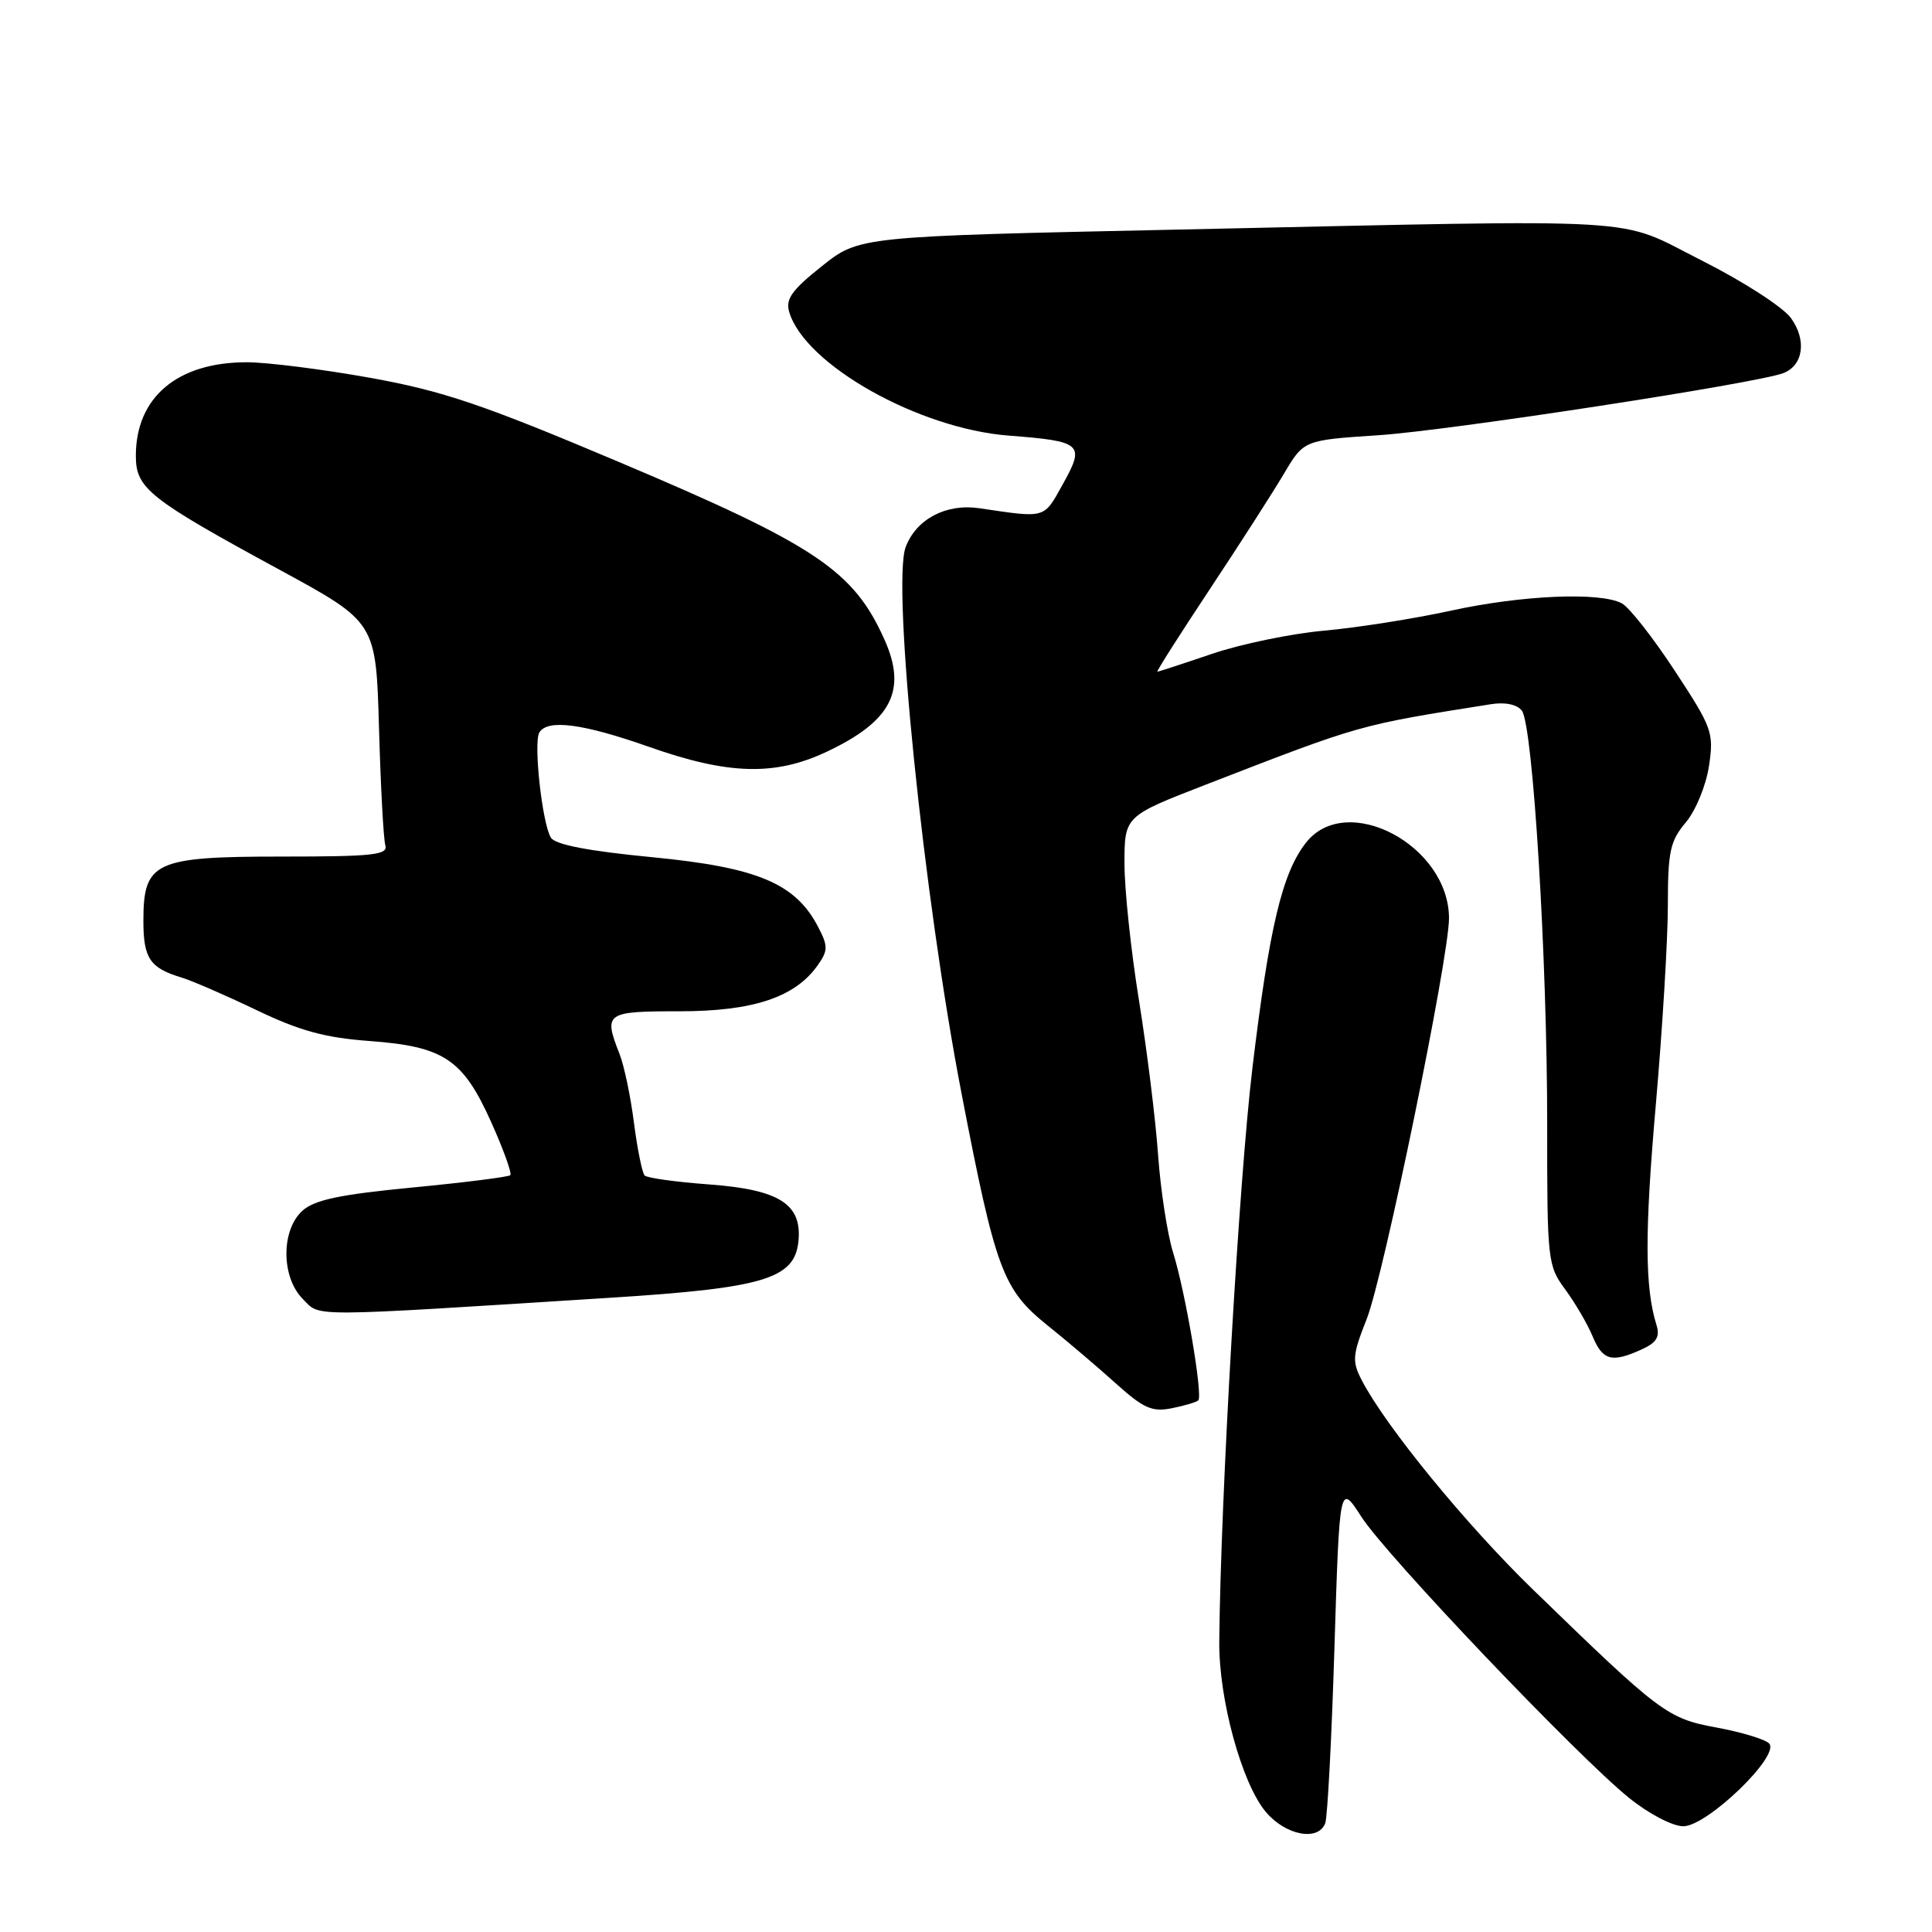 <?xml version="1.0" encoding="UTF-8" standalone="no"?>
<!DOCTYPE svg PUBLIC "-//W3C//DTD SVG 1.1//EN" "http://www.w3.org/Graphics/SVG/1.1/DTD/svg11.dtd" >
<svg xmlns="http://www.w3.org/2000/svg" xmlns:xlink="http://www.w3.org/1999/xlink" version="1.1" viewBox="0 0 256 256">
 <g >
 <path fill="currentColor"
d=" M 175.60 241.59 C 175.90 240.82 176.45 230.36 176.82 218.34 C 177.50 196.50 177.50 196.50 180.40 201.00 C 183.74 206.17 208.97 232.67 215.87 238.24 C 218.47 240.34 221.61 241.98 223.04 241.99 C 226.21 242.00 235.97 232.57 234.41 231.01 C 233.86 230.46 230.73 229.51 227.46 228.91 C 220.91 227.70 220.04 227.04 203.11 210.61 C 194.22 201.98 183.59 188.98 180.43 182.87 C 179.14 180.37 179.20 179.56 181.09 174.79 C 183.34 169.11 192.00 126.91 192.00 121.67 C 191.98 112.00 178.42 104.83 173.05 111.66 C 169.90 115.67 168.19 122.84 165.95 141.53 C 164.19 156.16 161.73 198.69 161.56 217.50 C 161.48 225.12 164.54 236.30 167.72 240.08 C 170.34 243.20 174.67 244.03 175.60 241.59 Z  M 158.78 185.55 C 159.41 184.92 157.07 171.18 155.45 166.00 C 154.68 163.53 153.78 157.68 153.45 153.00 C 153.12 148.32 151.98 139.16 150.93 132.62 C 149.87 126.09 149.00 117.91 149.00 114.45 C 149.00 108.15 149.00 108.15 159.75 103.98 C 180.47 95.95 179.88 96.11 197.56 93.31 C 199.43 93.01 201.01 93.34 201.65 94.16 C 203.12 96.05 205.02 127.05 205.01 149.06 C 205.00 167.09 205.07 167.70 207.41 170.87 C 208.73 172.67 210.36 175.46 211.03 177.07 C 212.36 180.28 213.57 180.61 217.52 178.81 C 219.52 177.90 219.98 177.14 219.49 175.56 C 217.94 170.57 217.92 163.31 219.41 146.32 C 220.28 136.32 221.00 124.46 221.00 119.97 C 221.00 112.82 221.30 111.43 223.38 108.97 C 224.70 107.39 226.06 104.09 226.45 101.49 C 227.11 97.07 226.89 96.45 221.91 88.87 C 219.04 84.49 215.88 80.47 214.91 79.95 C 212.03 78.41 201.63 78.86 192.24 80.92 C 187.43 81.97 179.91 83.16 175.51 83.56 C 171.12 83.95 164.41 85.34 160.59 86.64 C 156.77 87.94 153.52 89.00 153.36 89.00 C 153.19 89.00 156.31 84.10 160.28 78.11 C 164.25 72.12 168.68 65.22 170.13 62.77 C 172.76 58.32 172.76 58.32 182.66 57.67 C 191.95 57.06 232.75 50.80 236.30 49.44 C 238.96 48.42 239.42 45.04 237.30 42.13 C 236.24 40.68 230.95 37.27 225.53 34.54 C 213.91 28.69 219.92 29.05 156.18 30.42 C 113.85 31.32 113.85 31.32 108.90 35.27 C 104.90 38.45 104.06 39.64 104.58 41.36 C 106.67 48.33 121.73 56.80 133.66 57.72 C 143.39 58.47 143.80 58.83 140.84 64.14 C 138.26 68.78 138.68 68.66 129.74 67.34 C 125.36 66.70 121.41 68.78 120.01 72.48 C 118.14 77.38 122.40 119.02 127.43 145.00 C 131.93 168.32 132.88 170.86 138.80 175.62 C 141.39 177.69 145.45 181.15 147.84 183.30 C 151.53 186.62 152.65 187.12 155.27 186.60 C 156.97 186.26 158.55 185.79 158.78 185.55 Z  M 81.00 171.95 C 101.25 170.67 105.31 169.44 105.80 164.45 C 106.28 159.54 103.25 157.62 93.92 156.94 C 89.58 156.62 85.75 156.09 85.42 155.76 C 85.10 155.43 84.46 152.31 84.01 148.83 C 83.57 145.35 82.71 141.23 82.10 139.68 C 79.95 134.19 80.22 134.00 90.04 134.00 C 99.83 134.00 105.39 132.14 108.38 127.86 C 109.72 125.95 109.73 125.37 108.42 122.85 C 105.43 117.06 100.40 114.94 86.49 113.59 C 77.96 112.77 73.57 111.92 73.00 111.00 C 71.84 109.13 70.66 98.36 71.47 97.05 C 72.58 95.26 77.25 95.88 86.05 98.98 C 96.49 102.66 102.68 102.84 109.50 99.63 C 118.10 95.59 120.22 91.51 117.21 84.78 C 113.10 75.58 108.10 72.24 82.00 61.21 C 63.92 53.57 58.68 51.80 49.04 50.06 C 42.73 48.93 35.37 48.00 32.69 48.00 C 23.50 48.00 18.00 52.64 18.00 60.40 C 18.00 64.72 19.71 66.08 37.16 75.56 C 49.82 82.45 49.82 82.45 50.22 96.47 C 50.44 104.19 50.81 111.17 51.06 112.00 C 51.44 113.28 49.46 113.50 37.36 113.50 C 20.46 113.50 19.00 114.18 19.00 122.03 C 19.00 126.97 19.86 128.26 24.00 129.51 C 25.38 129.92 29.85 131.86 33.94 133.82 C 39.71 136.59 43.07 137.51 48.98 137.94 C 58.83 138.67 61.34 140.34 65.10 148.72 C 66.72 152.33 67.85 155.48 67.62 155.72 C 67.38 155.95 61.55 156.69 54.67 157.35 C 45.00 158.28 41.67 158.99 40.07 160.43 C 37.22 163.02 37.25 169.25 40.14 172.14 C 42.52 174.52 40.17 174.54 81.00 171.95 Z "/>
</g>
</svg>